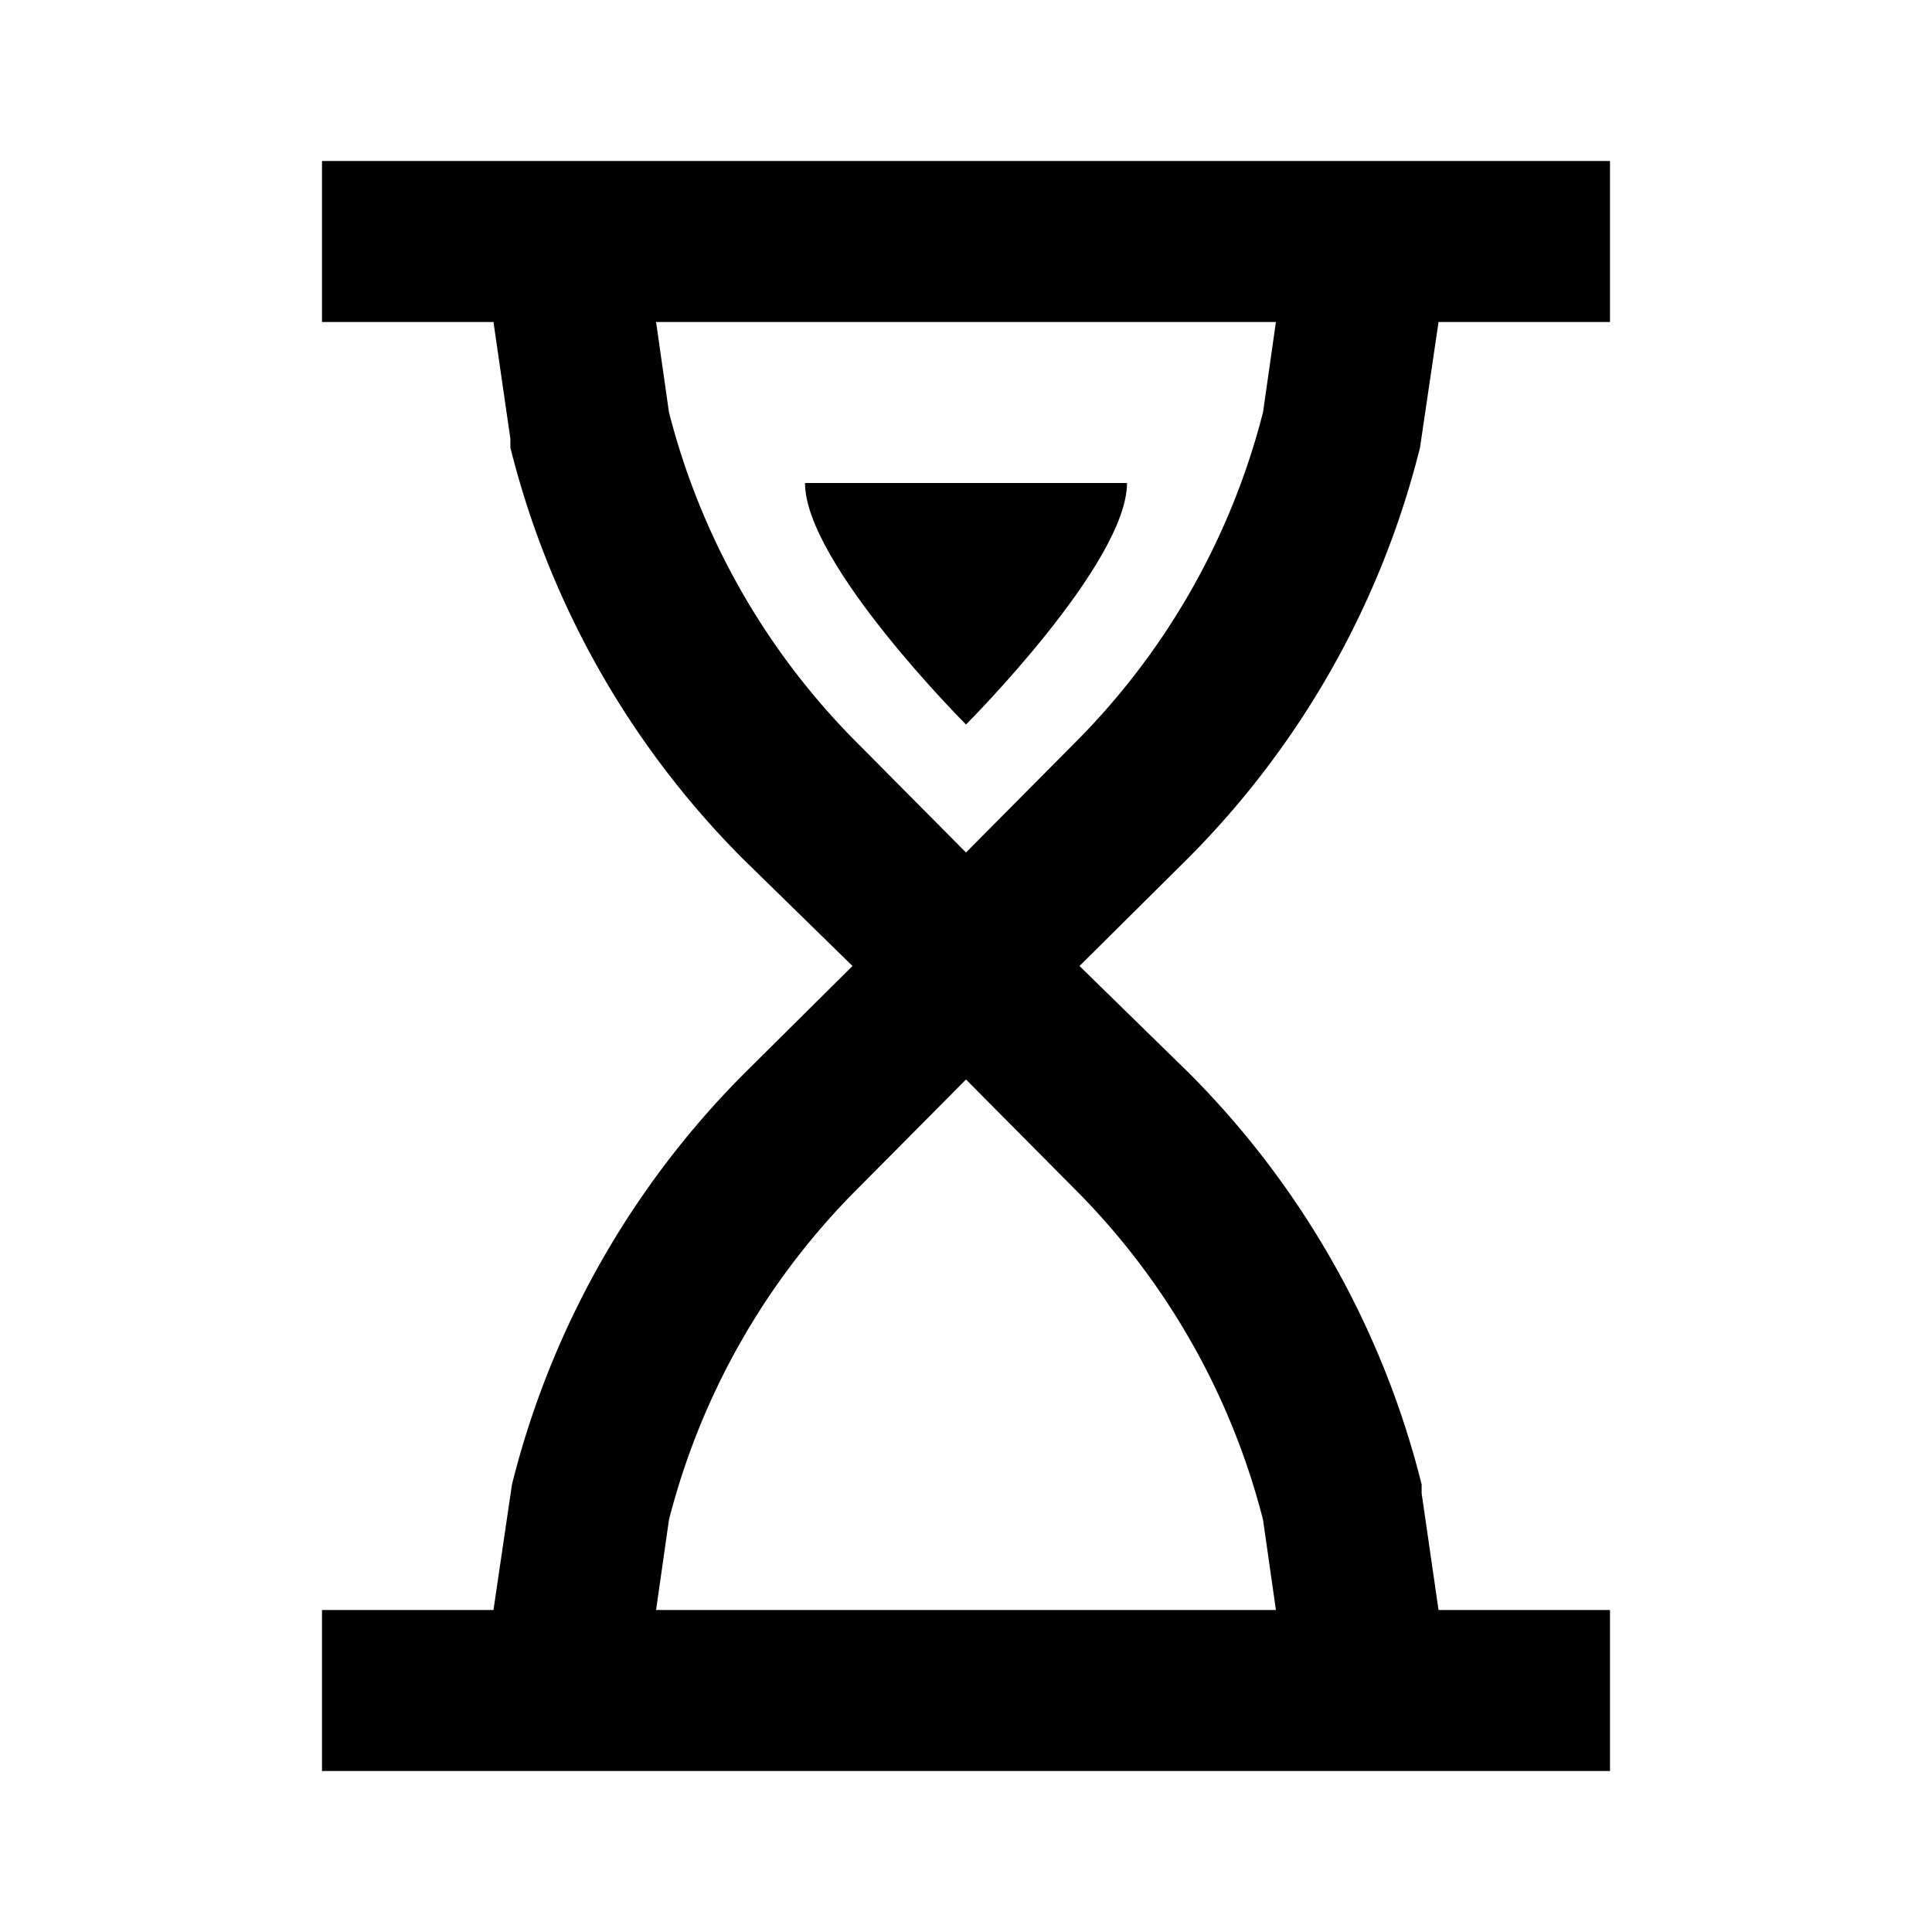 <svg xmlns="http://www.w3.org/2000/svg" id="processing" width="24" height="24"><path d="M17.64 5.56 17.87 4H20V2H4v2h2.13l.21 1.45v.11a11 11 0 0 0 2.89 5.11L10.59 12l-1.34 1.33a11 11 0 0 0-2.89 5.11L6.13 20H4v2h16v-2h-2.13l-.21-1.45v-.11a11 11 0 0 0-2.89-5.11L13.41 12l1.34-1.33a11 11 0 0 0 2.89-5.11Zm-4.31 9.19a8.94 8.94 0 0 1 2.36 4.13l.16 1.12h-7.7l.16-1.12a8.94 8.94 0 0 1 2.36-4.13L12 13.41l1.33 1.34Zm-2.66-5.5a8.94 8.94 0 0 1-2.36-4.13L8.15 4h7.7l-.16 1.12a8.94 8.94 0 0 1-2.36 4.13L12 10.59l-1.33-1.34Z"/><path d="M10 6c0 1 2 3 2 3s2-2 2-3h-4Z"/></svg>